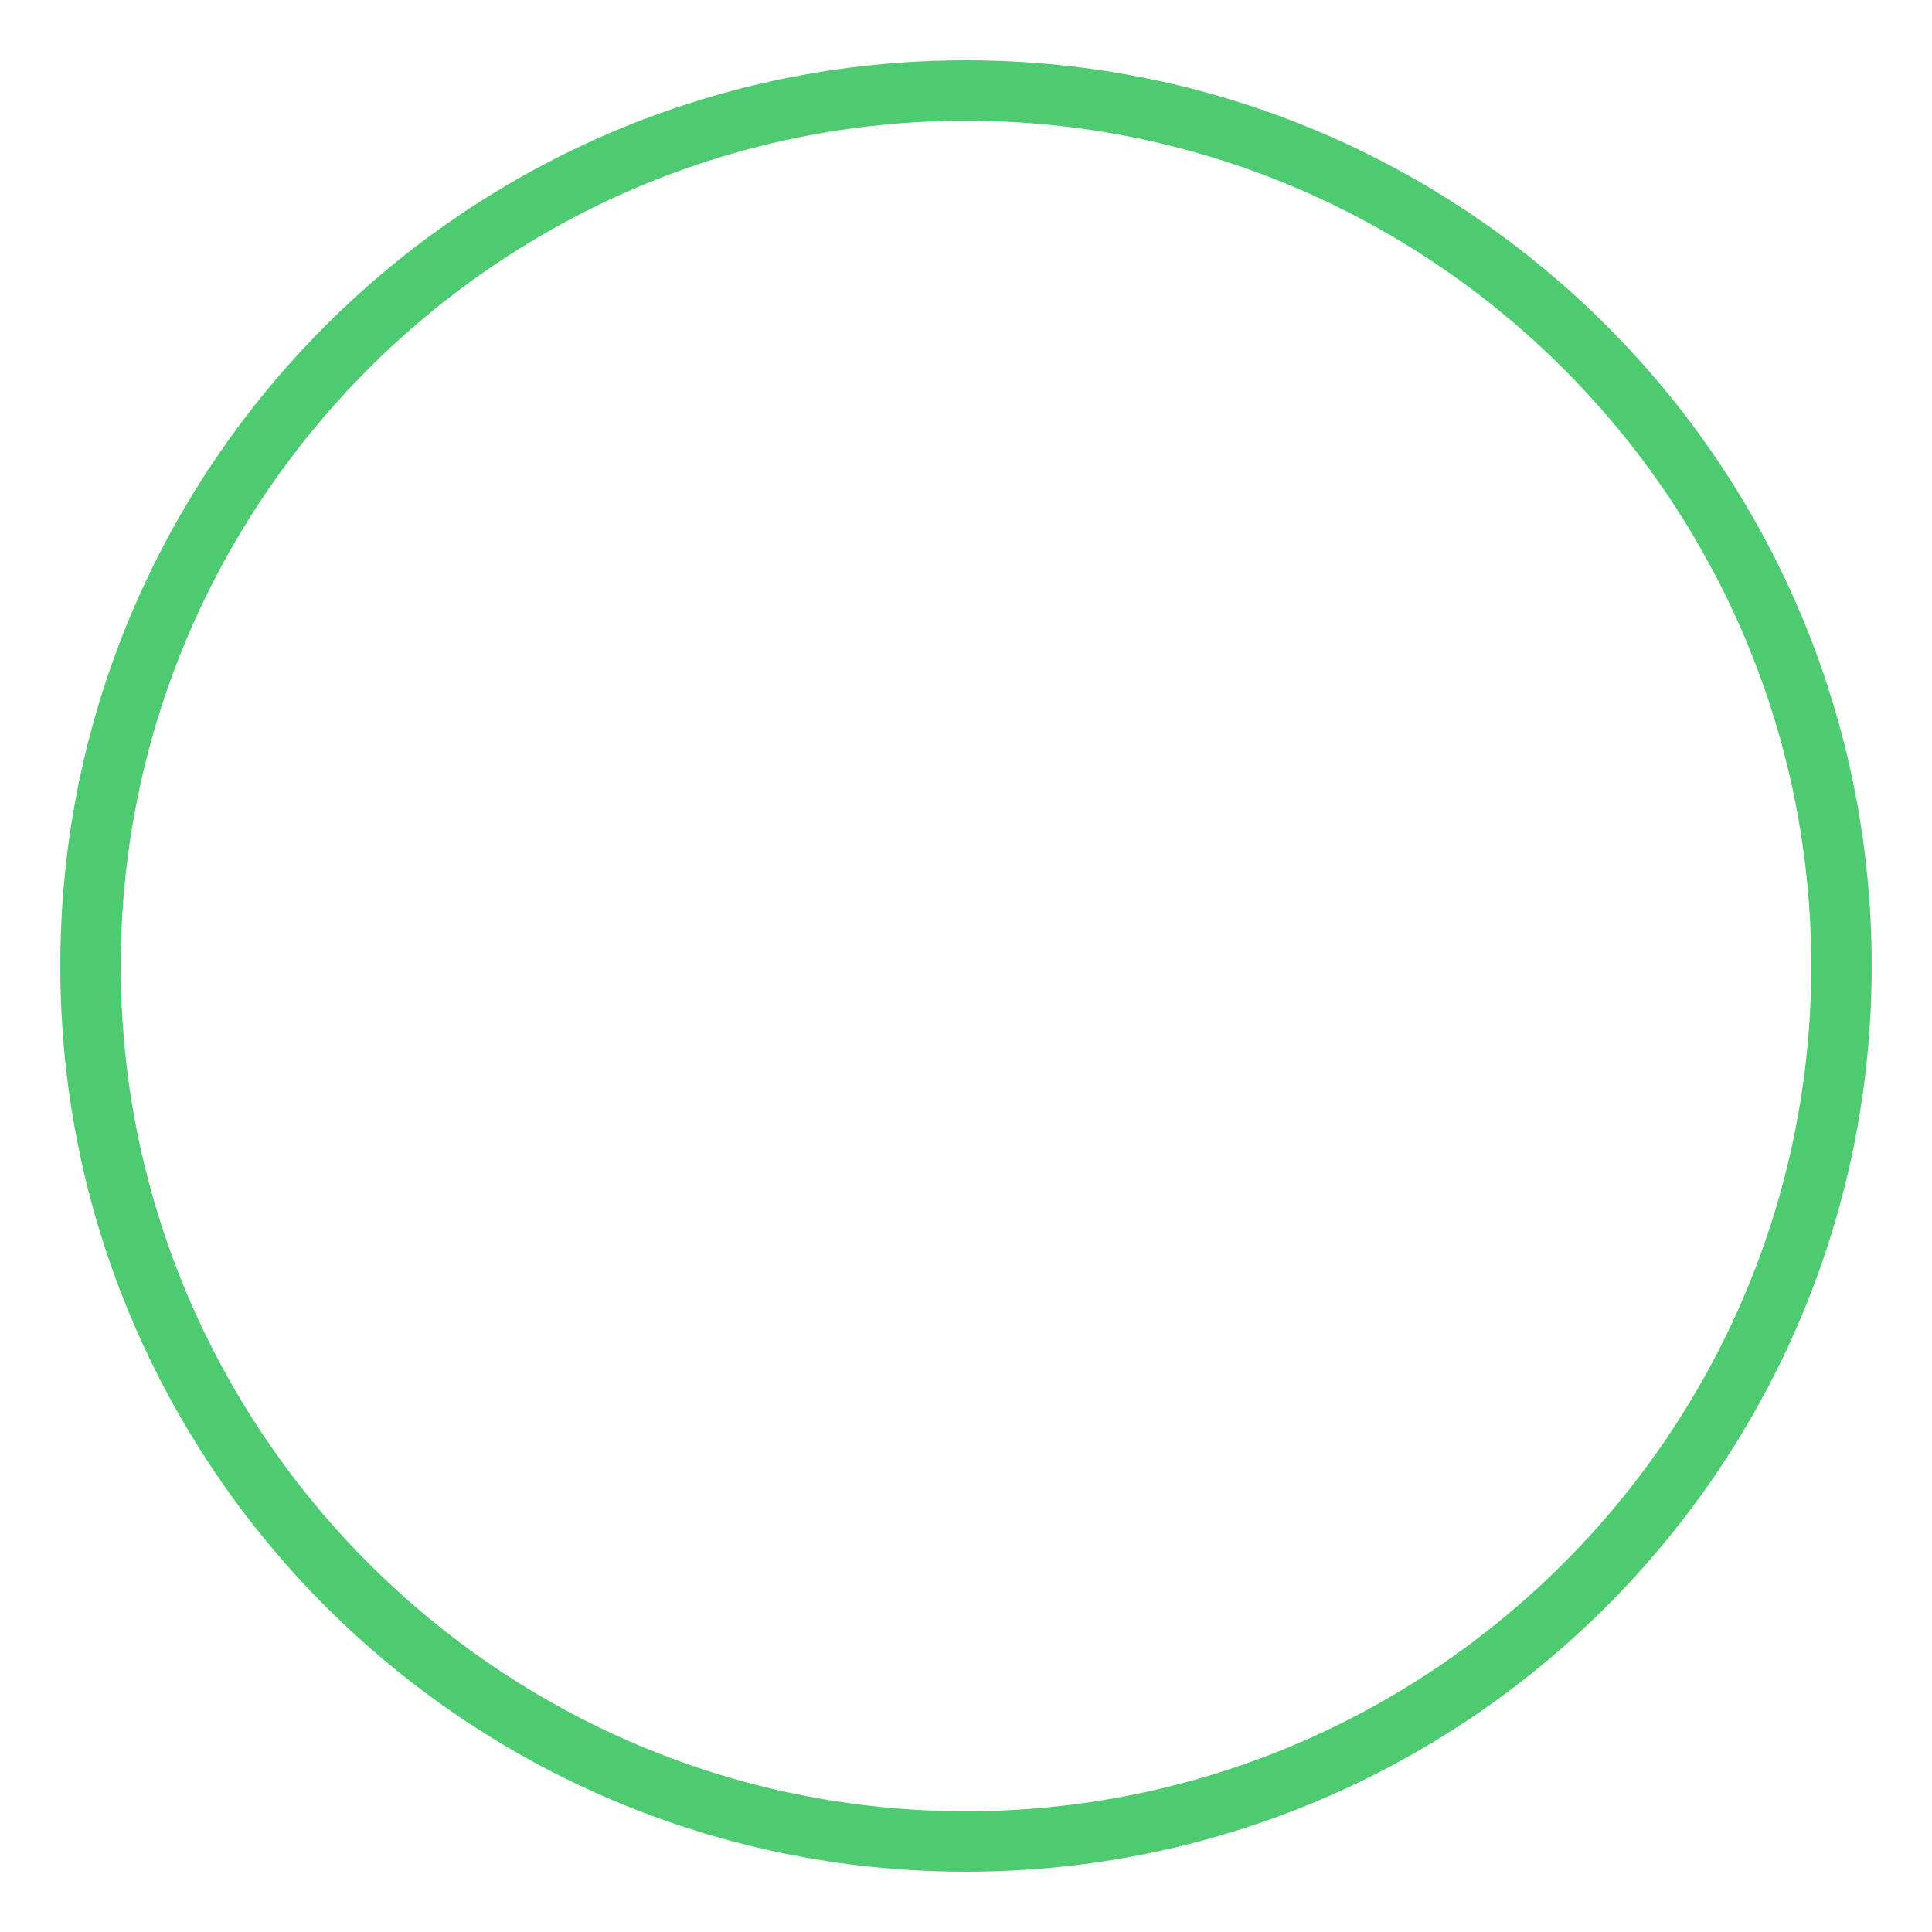 <?xml version="1.0" encoding="UTF-8" standalone="no"?><svg width='10' height='10' viewBox='0 0 10 10' fill='none' xmlns='http://www.w3.org/2000/svg'>
<g clip-path='url(#clip0_67_1069)'>
<path d='M5 0.625C7.412 0.625 9.375 2.588 9.375 5C9.375 7.412 7.412 9.375 5 9.375C2.588 9.375 0.625 7.412 0.625 5C0.625 2.588 2.588 0.625 5 0.625ZM5 0.312C2.411 0.312 0.312 2.411 0.312 5C0.312 7.589 2.411 9.688 5 9.688C7.589 9.688 9.688 7.589 9.688 5C9.688 2.411 7.589 0.312 5 0.312Z' fill='#4ECB71'/>
</g>
<defs>
<clipPath id='clip0_67_1069'>
<rect width='10' height='10' fill='white'/>
</clipPath>
</defs>
</svg>
